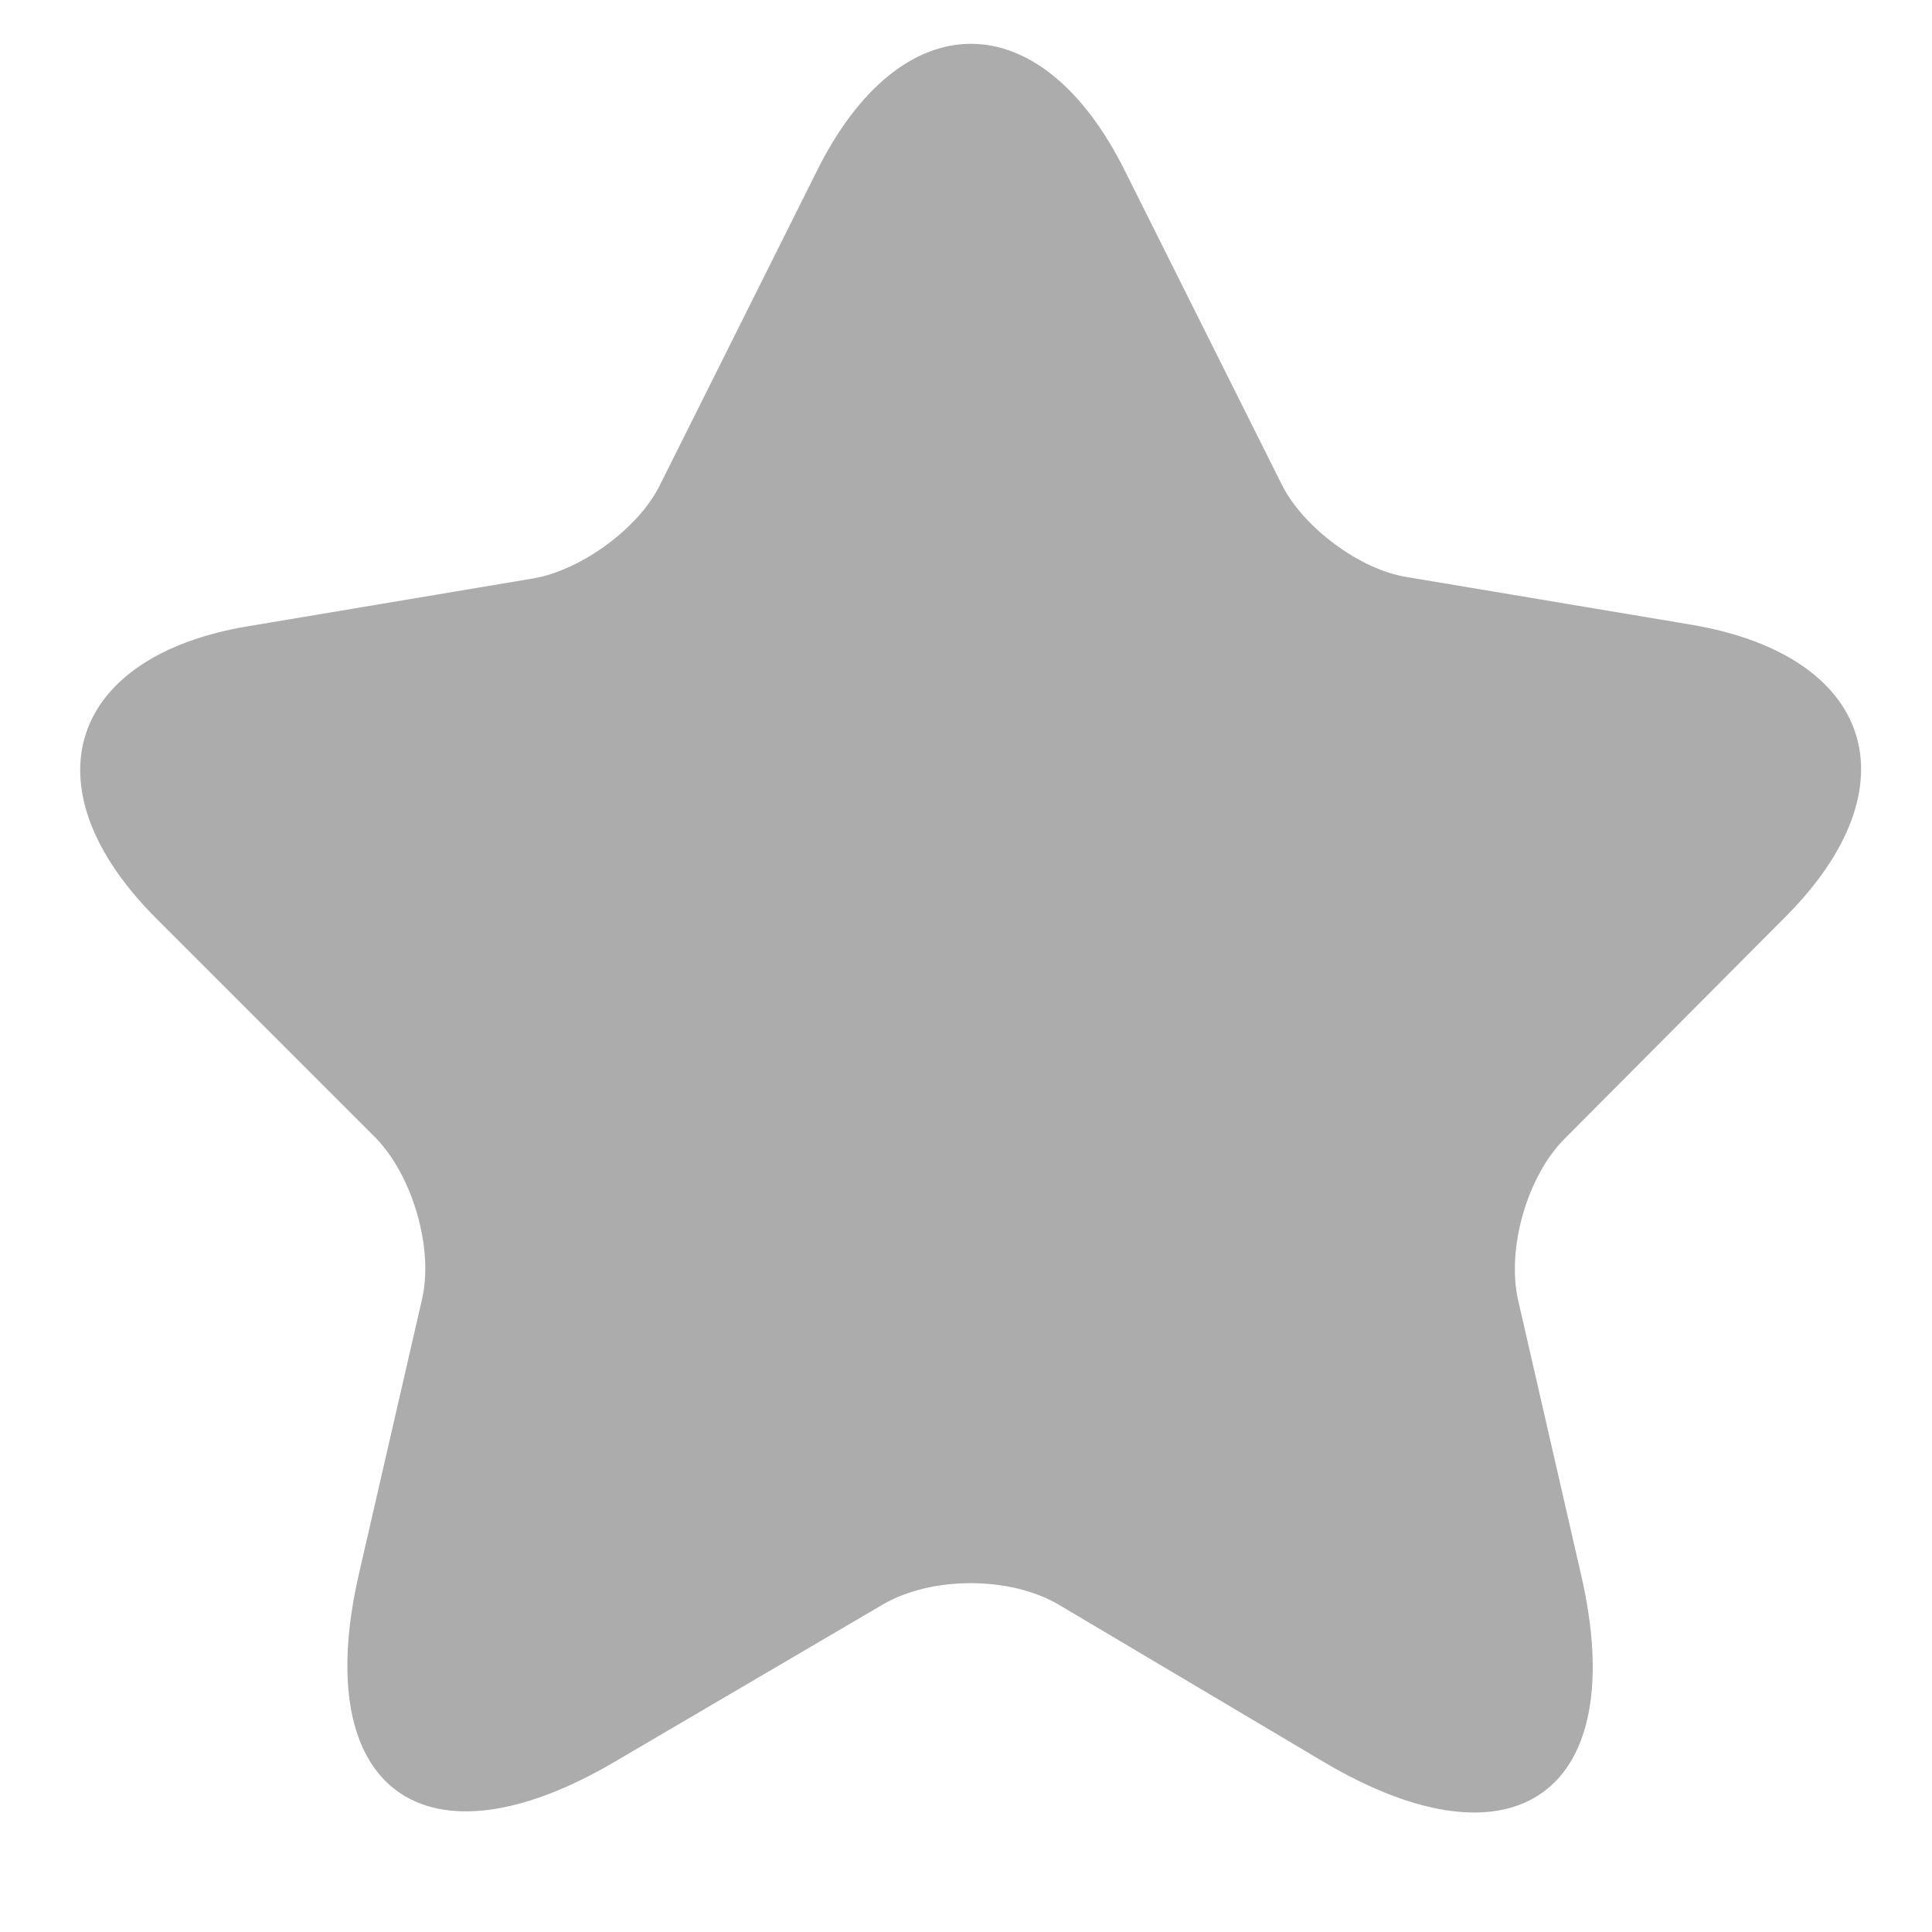 <svg width="16" height="16" viewBox="0 0 16 16" fill="none" xmlns="http://www.w3.org/2000/svg">
<path d="M9.317 1.417L10.615 4.013C10.792 4.367 11.264 4.721 11.658 4.78L14.009 5.174C15.513 5.429 15.867 6.511 14.786 7.593L12.956 9.432C12.651 9.737 12.474 10.337 12.573 10.77L13.094 13.042C13.507 14.832 12.553 15.53 10.97 14.596L8.766 13.288C8.363 13.052 7.714 13.052 7.311 13.288L5.098 14.586C3.514 15.521 2.56 14.822 2.973 13.032L3.495 10.76C3.593 10.337 3.416 9.737 3.111 9.423L1.291 7.603C0.21 6.521 0.564 5.429 2.068 5.184L4.419 4.79C4.813 4.721 5.285 4.377 5.462 4.023L6.76 1.426C7.458 0.01 8.619 0.01 9.317 1.417Z" fill="#ACACAC"/>
</svg>
